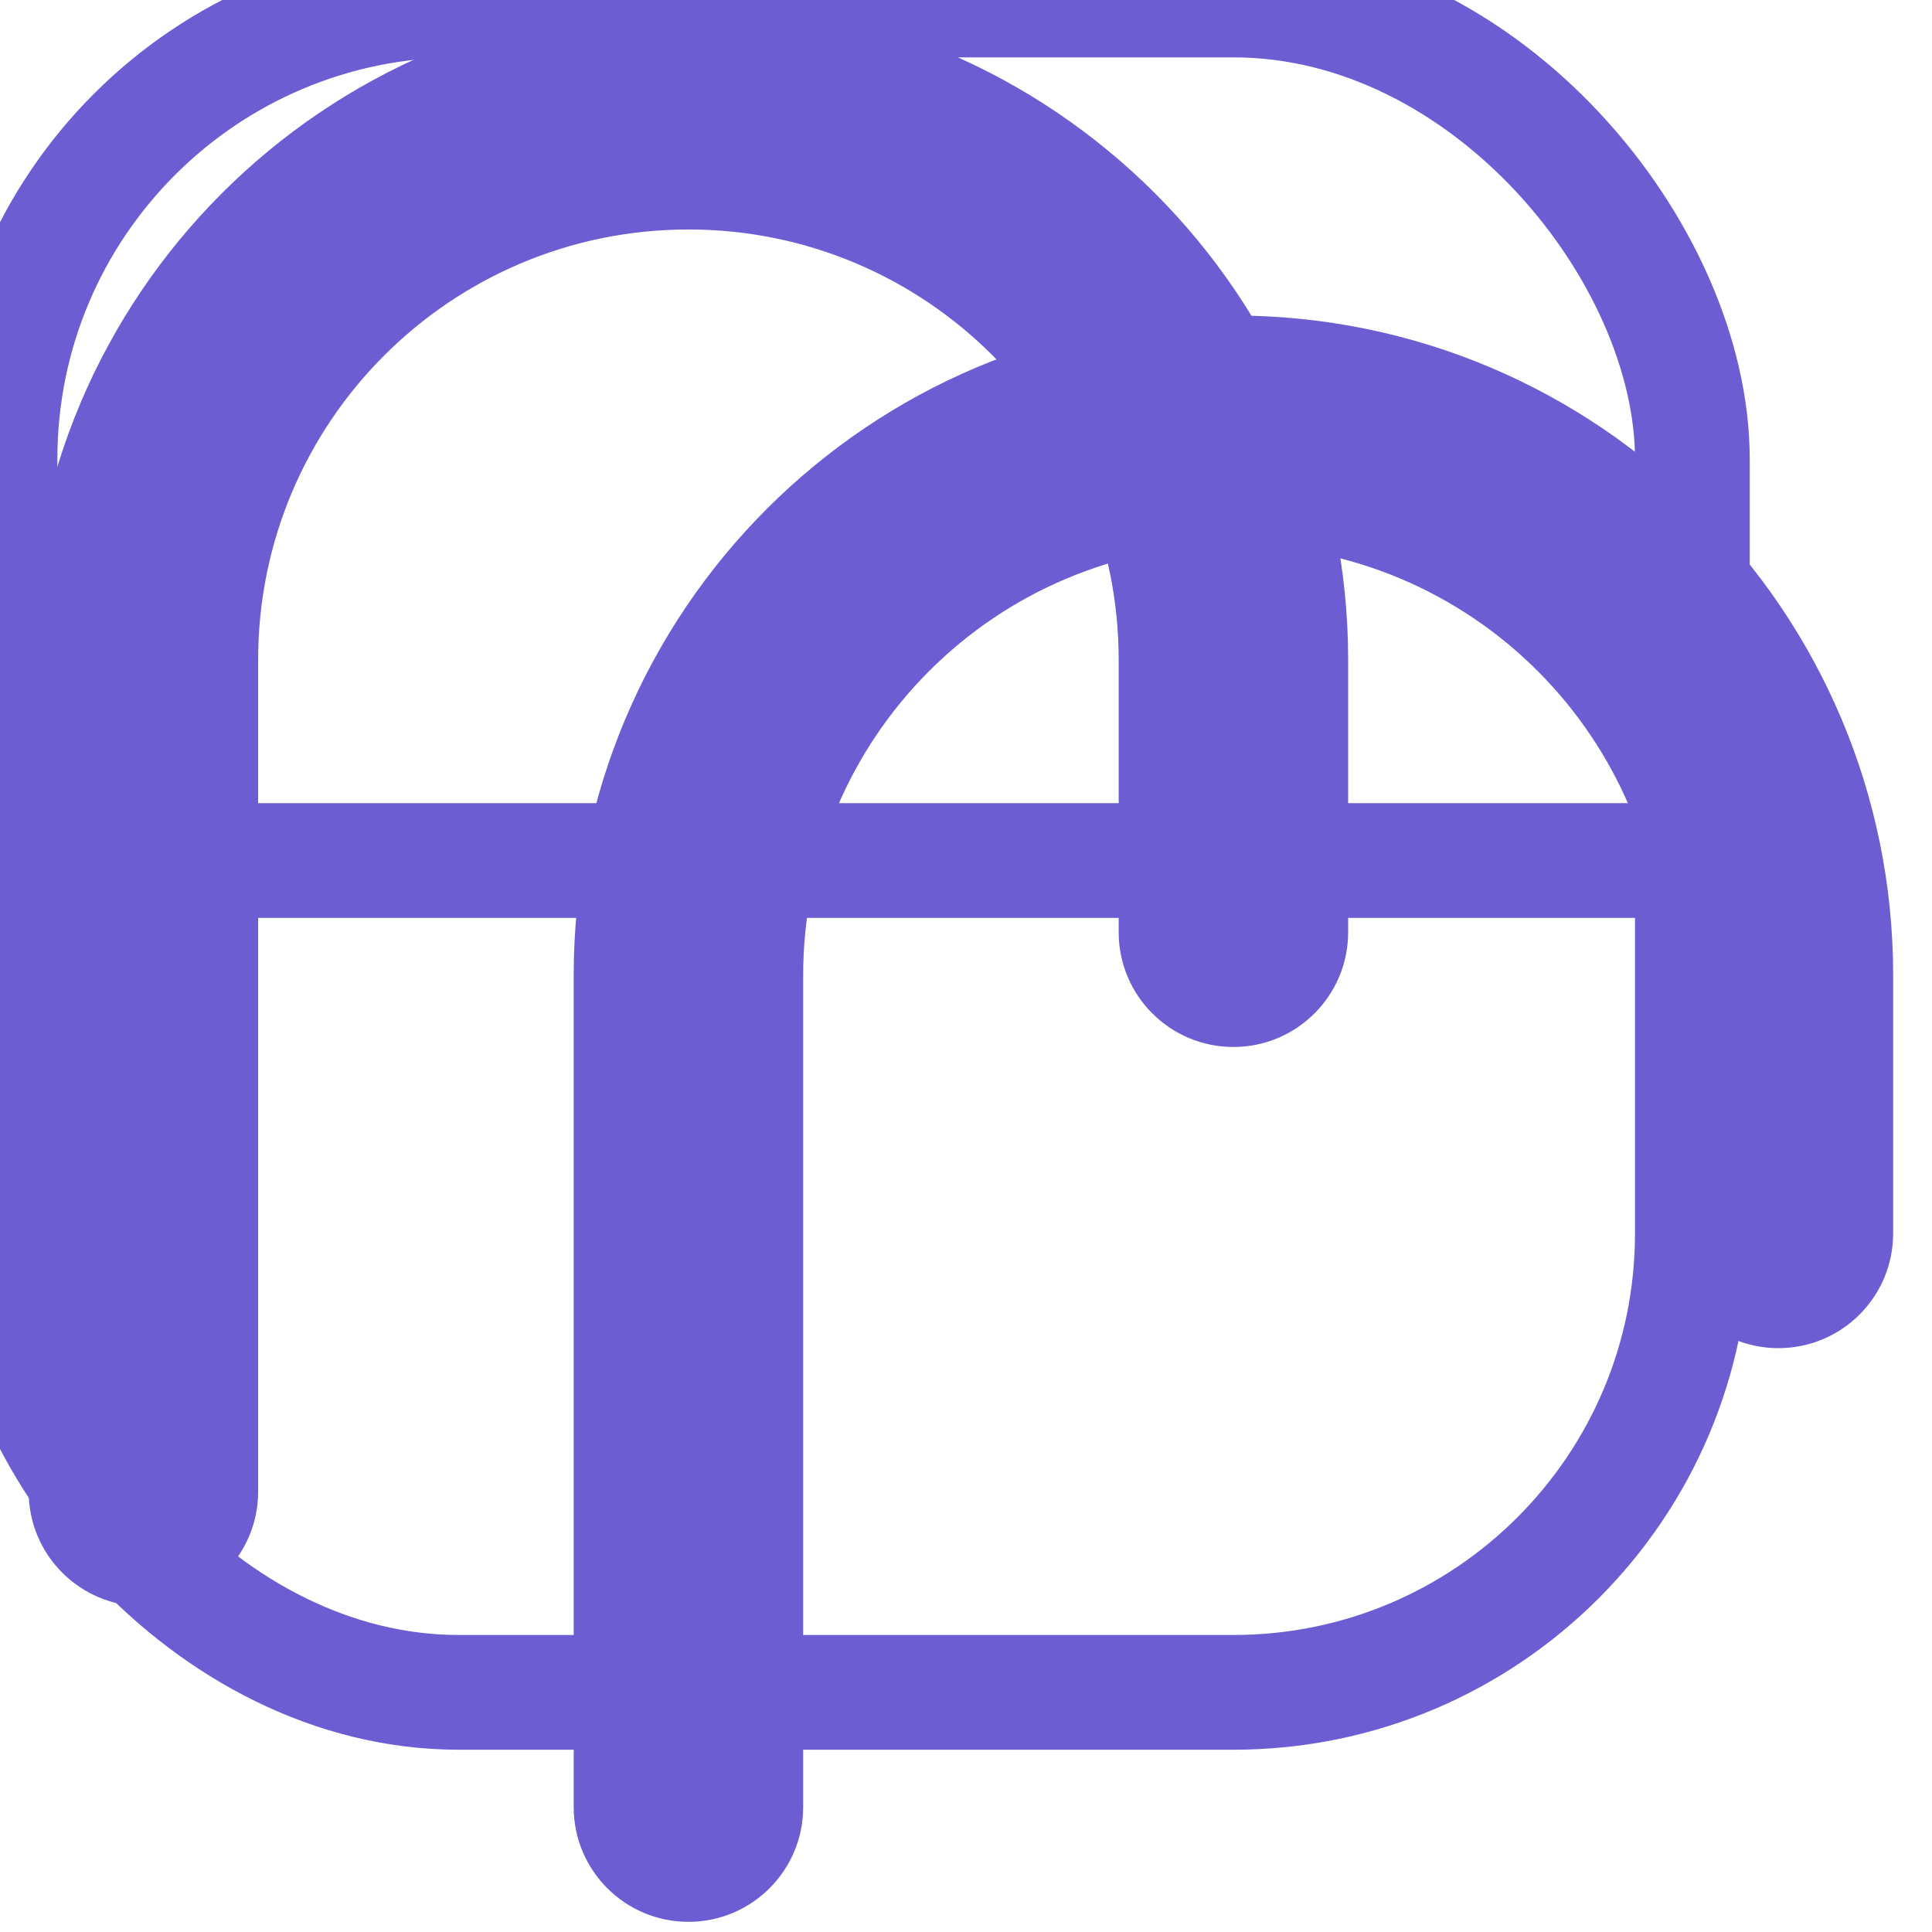 <svg width="160" height="160" viewBox="0 0 160 160" fill="none" xmlns="http://www.w3.org/2000/svg" xmlns:xlink="http://www.w3.org/1999/xlink">
<path d="M92.644,77.204C92.644,82.451 96.898,86.706 102.146,86.706C107.393,86.706 111.648,82.451 111.648,77.204L92.644,77.204ZM2.375,123.526C2.375,128.774 6.629,133.028 11.877,133.028C17.125,133.028 21.379,128.774 21.379,123.526L2.375,123.526ZM92.644,54.637L92.644,77.204L111.648,77.204L111.648,54.637L92.644,54.637ZM21.379,123.526L21.379,54.636L2.375,54.636L2.375,123.526L21.379,123.526ZM57.011,19.004C76.691,19.004 92.644,34.957 92.644,54.637L111.648,54.637C111.648,24.462 87.186,0 57.011,0L57.011,19.004ZM57.011,0C26.837,0 2.375,24.462 2.375,54.636L21.379,54.636C21.379,34.957 37.332,19.004 57.011,19.004L57.011,0Z" fill="#6C5DD3"/>
<path d="M147.281,80.767L137.779,80.767L137.779,80.767L147.281,80.767ZM137.779,102.146C137.779,107.394 142.033,111.648 147.281,111.648C152.529,111.648 156.783,107.394 156.783,102.146L137.779,102.146ZM47.511,149.656C47.511,154.904 51.765,159.158 57.013,159.158C62.26,159.158 66.515,154.904 66.515,149.656L47.511,149.656ZM137.779,80.767L137.779,102.146L156.783,102.146L156.783,80.767L137.779,80.767ZM66.515,149.656L66.515,80.767L47.511,80.767L47.511,149.656L66.515,149.656ZM102.147,45.134C121.826,45.134 137.779,61.087 137.779,80.767L156.783,80.767C156.783,50.592 132.322,26.13 102.147,26.13L102.147,45.134ZM102.147,26.13C71.972,26.13 47.511,50.592 47.511,80.767L66.515,80.767C66.515,61.087 82.468,45.134 102.147,45.134L102.147,26.13Z" transform="rotate(-360 102.147 92.644)" fill="#6C5DD3"/>
<line x1="9.504" y1="71.265" x2="149.658" y2="71.265" stroke="#6C5DD3" stroke-width="9.502" stroke-miterlimit="3.999"/>
<rect  x="0" y="0" width="140.154" height="140.154" rx="38.008" stroke="#6C5DD3" stroke-width="9.502" stroke-miterlimit="3.999"/>
</svg>
